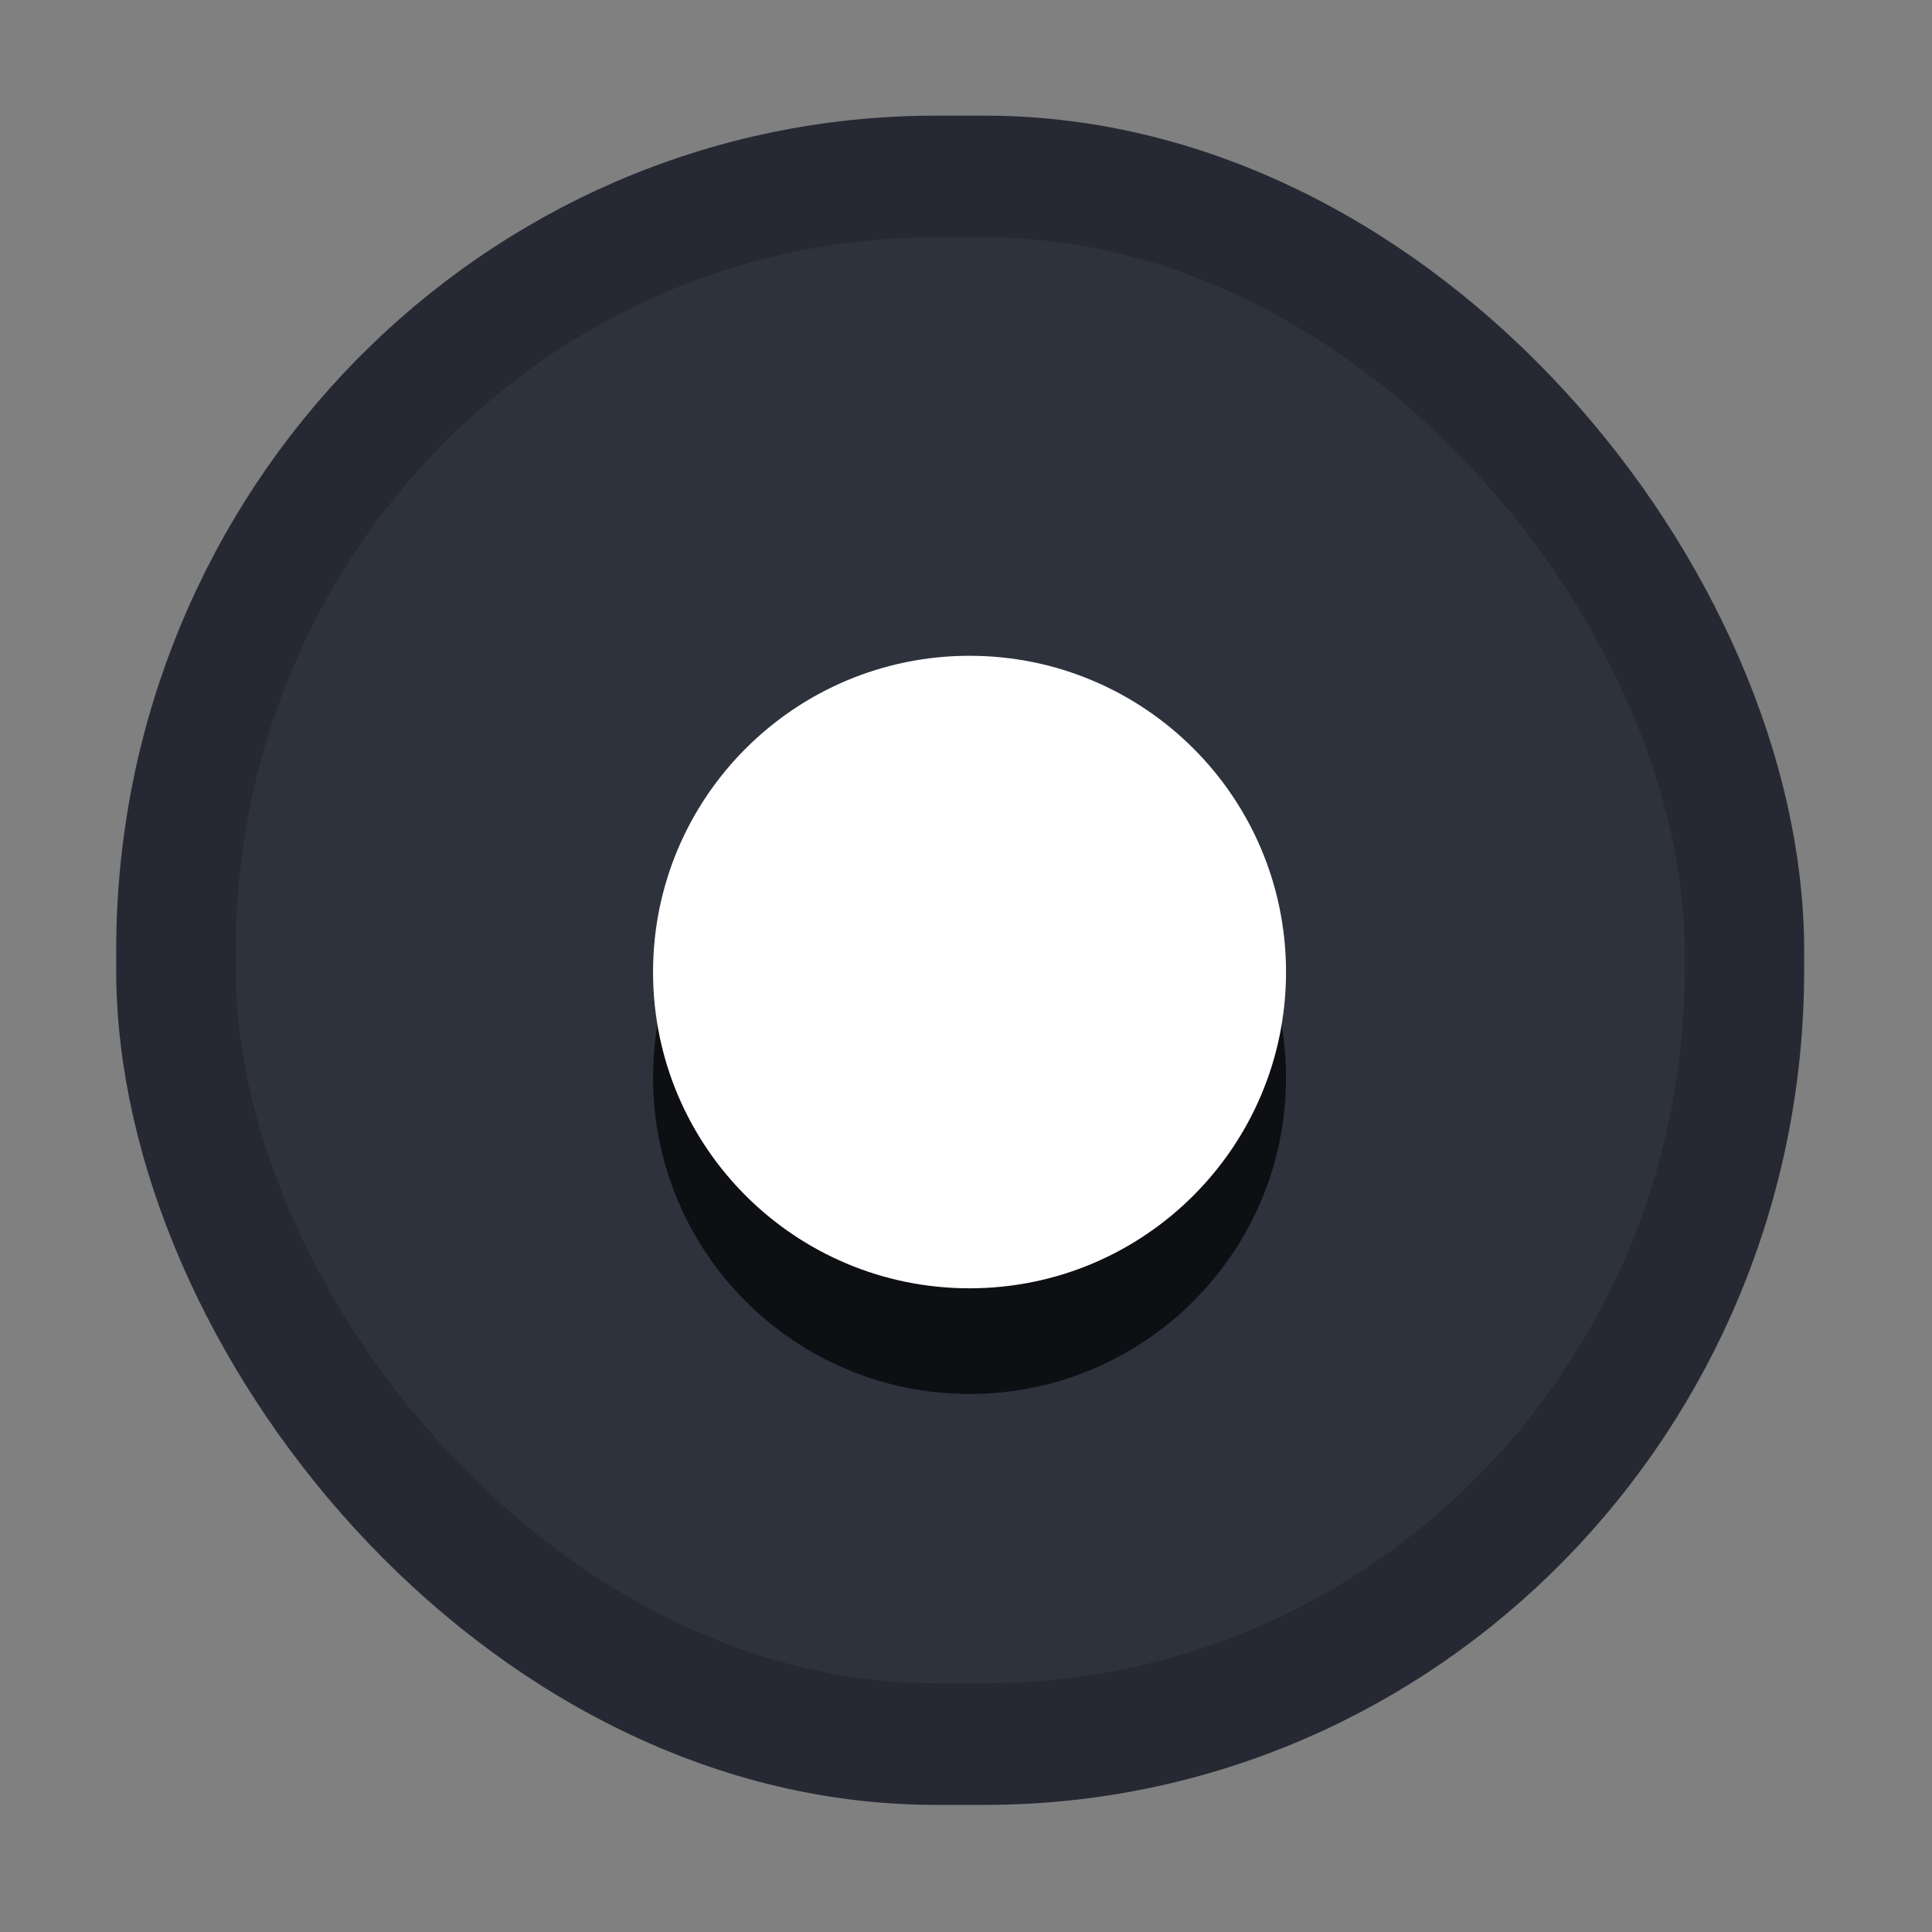 <?xml version="1.0" encoding="UTF-8" standalone="no"?>
<!-- Created with Inkscape (http://www.inkscape.org/) -->

<svg
   xmlns:dc="http://purl.org/dc/elements/1.1/"
   xmlns:cc="http://creativecommons.org/ns#"
   xmlns:rdf="http://www.w3.org/1999/02/22-rdf-syntax-ns#"
   xmlns:svg="http://www.w3.org/2000/svg"
   xmlns="http://www.w3.org/2000/svg"
   xmlns:sodipodi="http://sodipodi.sourceforge.net/DTD/sodipodi-0.dtd"
   xmlns:inkscape="http://www.inkscape.org/namespaces/inkscape"
   height="32"
   width="32"
   version="1.1"
   viewBox="0 0 8.467 8.467"
   id="svg8"
   sodipodi:docname="radio-checked-dark@2.svg"
   inkscape:version="0.92.1 r15371">
  <rect x="0" y="0" width="8.467" height="8.467" fill="#808080" stroke="none"/>
  <defs
     id="defs12" />
  <sodipodi:namedview
     pagecolor="#ffffff"
     bordercolor="#666666"
     borderopacity="1"
     objecttolerance="10"
     gridtolerance="10"
     guidetolerance="10"
     inkscape:pageopacity="0"
     inkscape:pageshadow="2"
     inkscape:window-width="1920"
     inkscape:window-height="952"
     id="namedview10"
     showgrid="true"
     inkscape:zoom="14.75"
     inkscape:cx="16.135593"
     inkscape:cy="16"
     inkscape:window-x="0"
     inkscape:window-y="31"
     inkscape:window-maximized="1"
     inkscape:current-layer="svg8">
    <inkscape:grid
       type="xygrid"
       id="grid4497" />
  </sodipodi:namedview>
  <g
     id="g4503">
    <g
       id="g6"
       transform="matrix(.236 0 0 .24 -12.485 -31.893)">
      <rect
         id="rect4"
         fill="#2d323d"
         stroke-width="2.221"
         x="56.171"
         y="136.11"
         stroke="#262934"
         width="29.124"
         height="28.625"
         ry="14.129"
         rx="14.106"
         style="color:#000000"
         stroke-linejoin="round" />
    </g>
    <path
       d="m 5.636,4.723 c 0,0.765 -0.621,1.386 -1.387,1.386 -0.766,0 -1.387,-0.62 -1.387,-1.386 0,-0.765 0.621,-1.386 1.387,-1.386 0.766,0 1.387,0.62 1.387,1.386 z"
       id="path8"
       inkscape:connector-curvature="0"
       style="opacity:0.708;stroke-width:0.433" />
    <path
       d="m 5.636,4.26 c 0,0.765 -0.621,1.386 -1.387,1.386 -0.766,0 -1.387,-0.62 -1.387,-1.386 0,-0.765 0.621,-1.386 1.387,-1.386 0.766,0 1.387,0.62 1.387,1.386 z"
       id="path10"
       inkscape:connector-curvature="0"
       style="fill:#ffffff;fill-opacity:1;stroke-width:0.433" />
  </g>
</svg>
